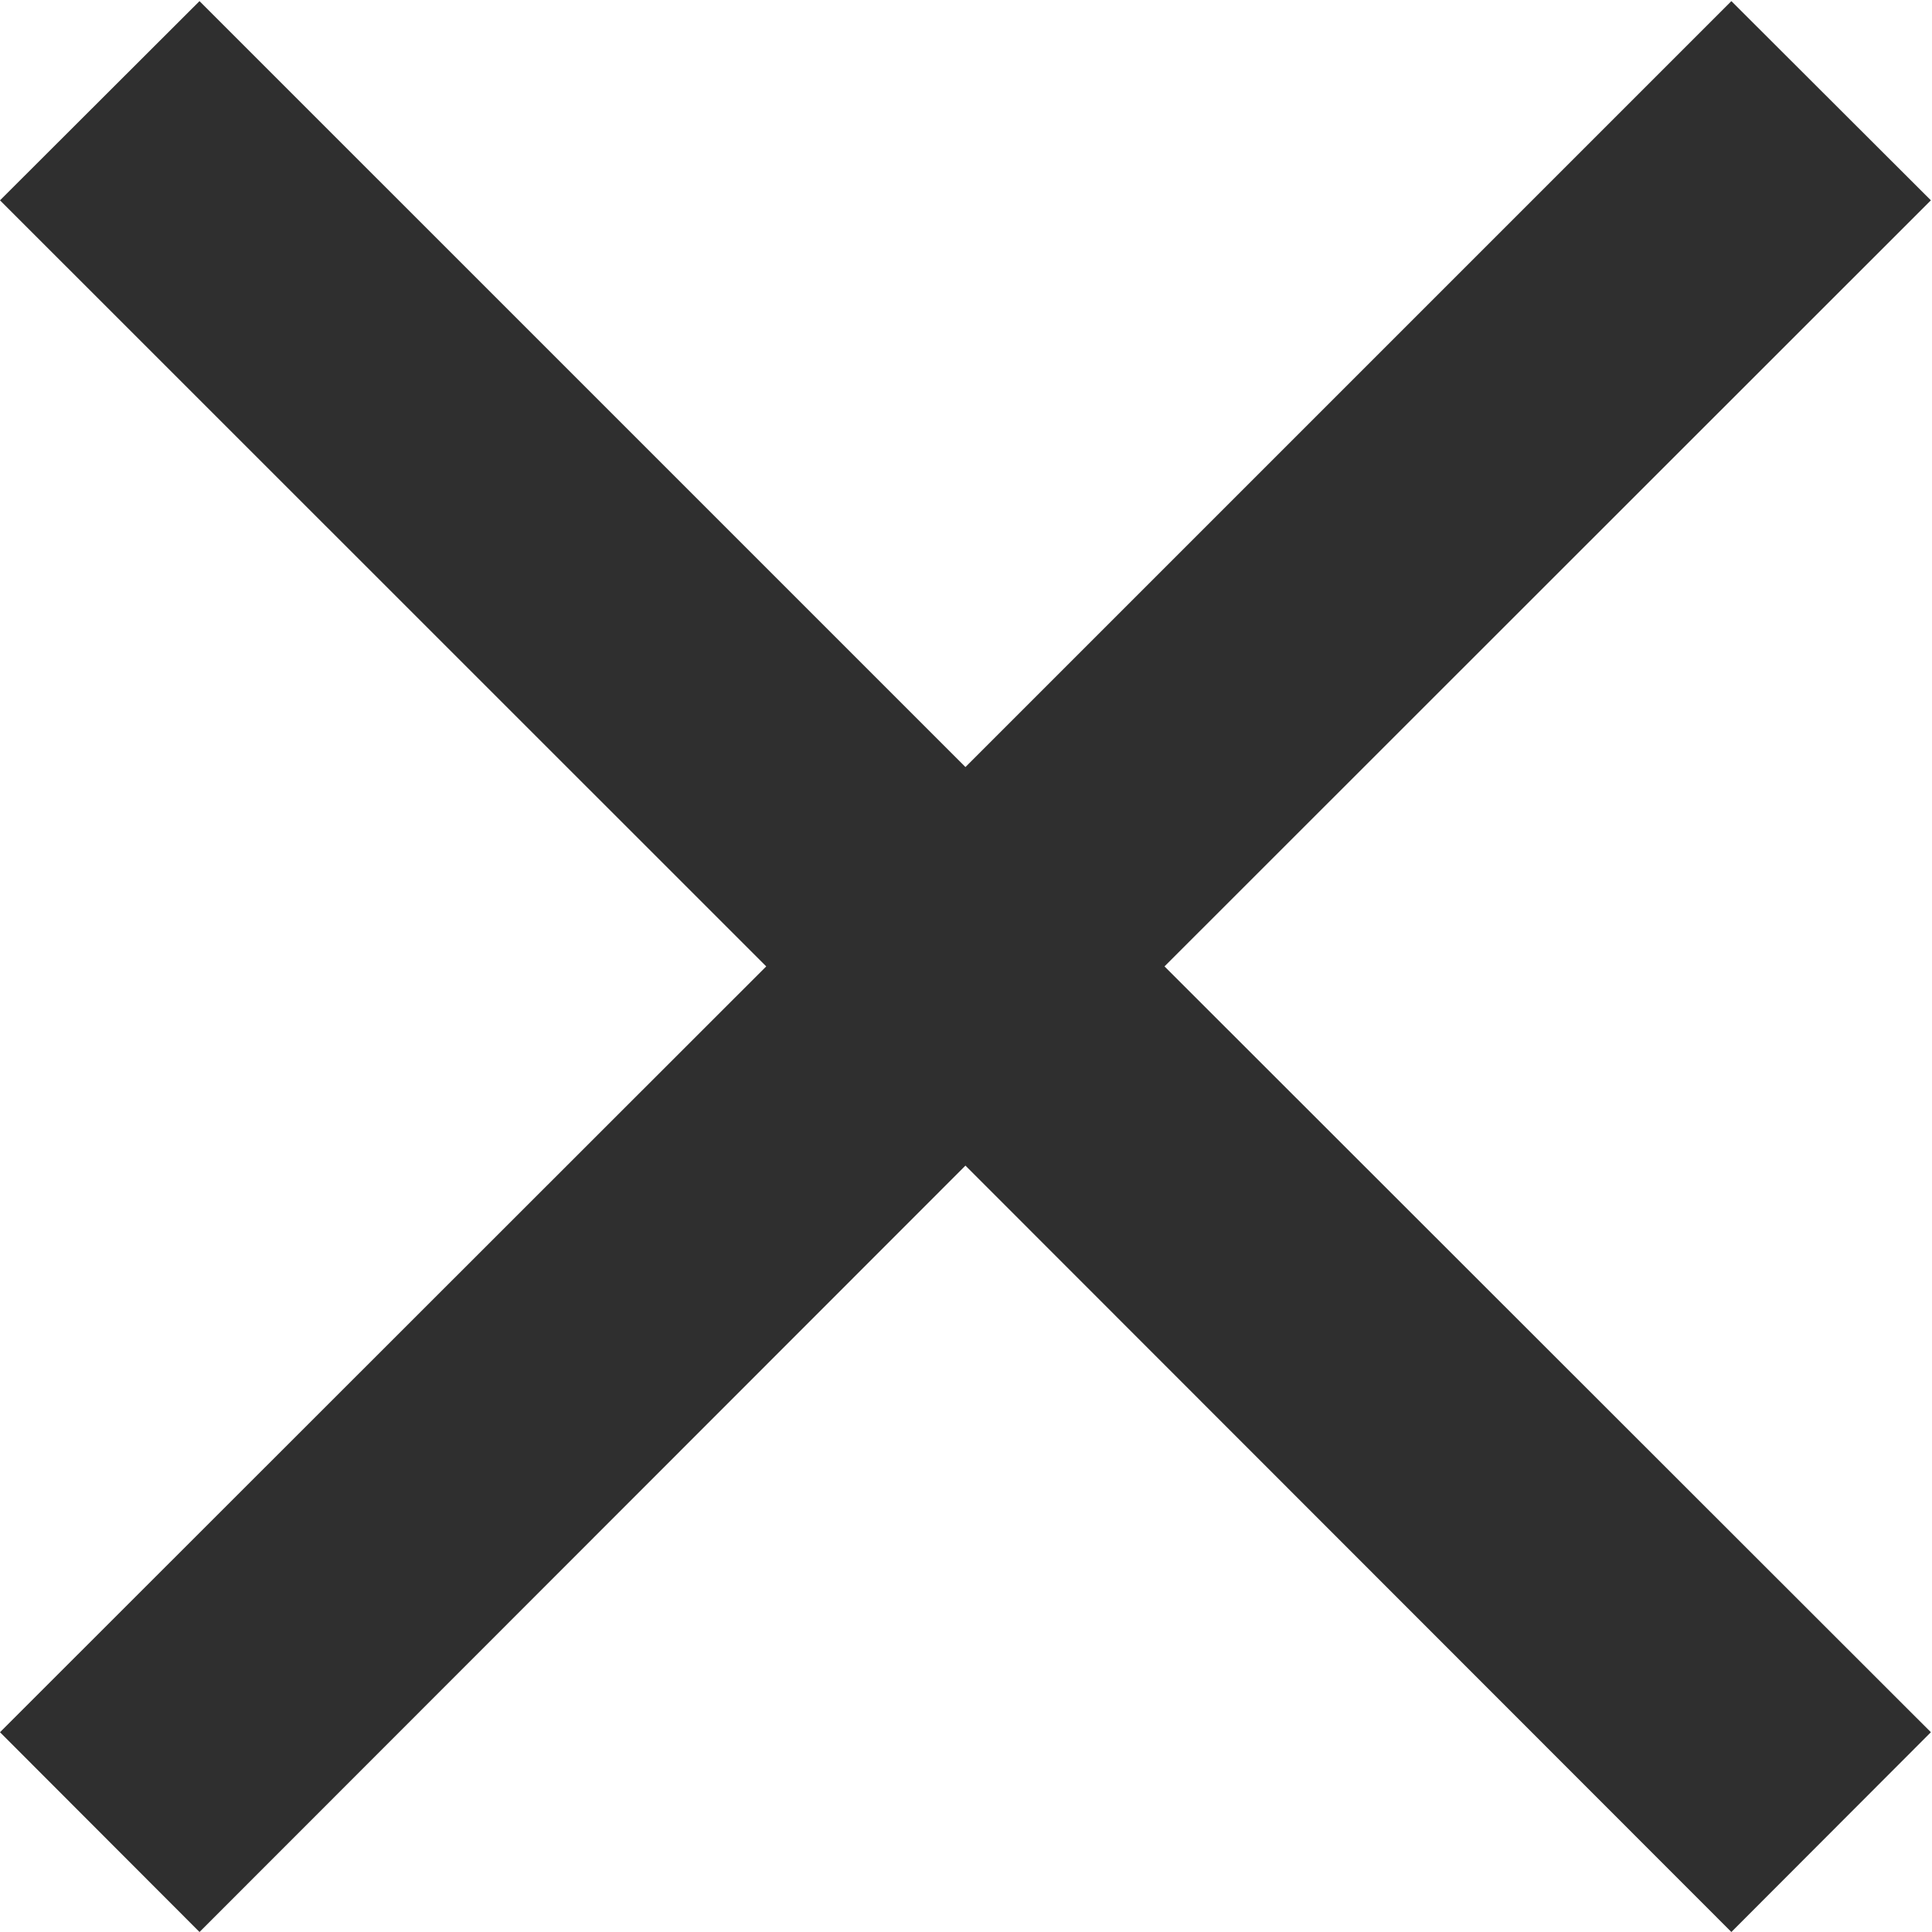 <?xml version="1.0" encoding="UTF-8" standalone="no"?>
<!-- Created with Inkscape (http://www.inkscape.org/) -->

<svg
   version="1.1"
   id="svg2"
   xml:space="preserve"
   width="6.747"
   height="6.747"
   viewBox="0 0 6.747 6.747"
   sodipodi:docname="bebyggelslamning.svg"
   inkscape:version="1.1.1 (3bf5ae0d25, 2021-09-20)"
   xmlns:inkscape="http://www.inkscape.org/namespaces/inkscape"
   xmlns:sodipodi="http://sodipodi.sourceforge.net/DTD/sodipodi-0.dtd"
   xmlns="http://www.w3.org/2000/svg"
   xmlns:svg="http://www.w3.org/2000/svg"><sodipodi:namedview
     id="namedview7"
     pagecolor="#ffffff"
     bordercolor="#666666"
     borderopacity="1.0"
     inkscape:pageshadow="2"
     inkscape:pageopacity="0.0"
     inkscape:pagecheckerboard="0"
     showgrid="false"
     inkscape:zoom="129.39723"
     inkscape:cx="3.3733335"
     inkscape:cy="3.3771975"
     inkscape:window-width="2560"
     inkscape:window-height="1365"
     inkscape:window-x="0"
     inkscape:window-y="0"
     inkscape:window-maximized="1"
     inkscape:current-layer="svg2" /><defs
     id="defs6" /><g
     id="g8"
     transform="matrix(1.333,0,0,-1.333,0,6.747)"
     style="fill:#2f2f2f;fill-opacity:1"><g
       id="g10"
       transform="scale(0.1)"
       style="fill:#2f2f2f;fill-opacity:1"><path
         d="M 5.227,50.586 25.293,30.52 45.359,50.586 50.586,45.367 30.508,25.297 50.586,5.234 45.359,0 25.293,20.078 5.227,0 0,5.234 20.074,25.297 0,45.367 5.227,50.586"
         style="fill:#2f2f2f;fill-opacity:1;fill-rule:nonzero;stroke:none"
         id="path12" /></g></g></svg>
